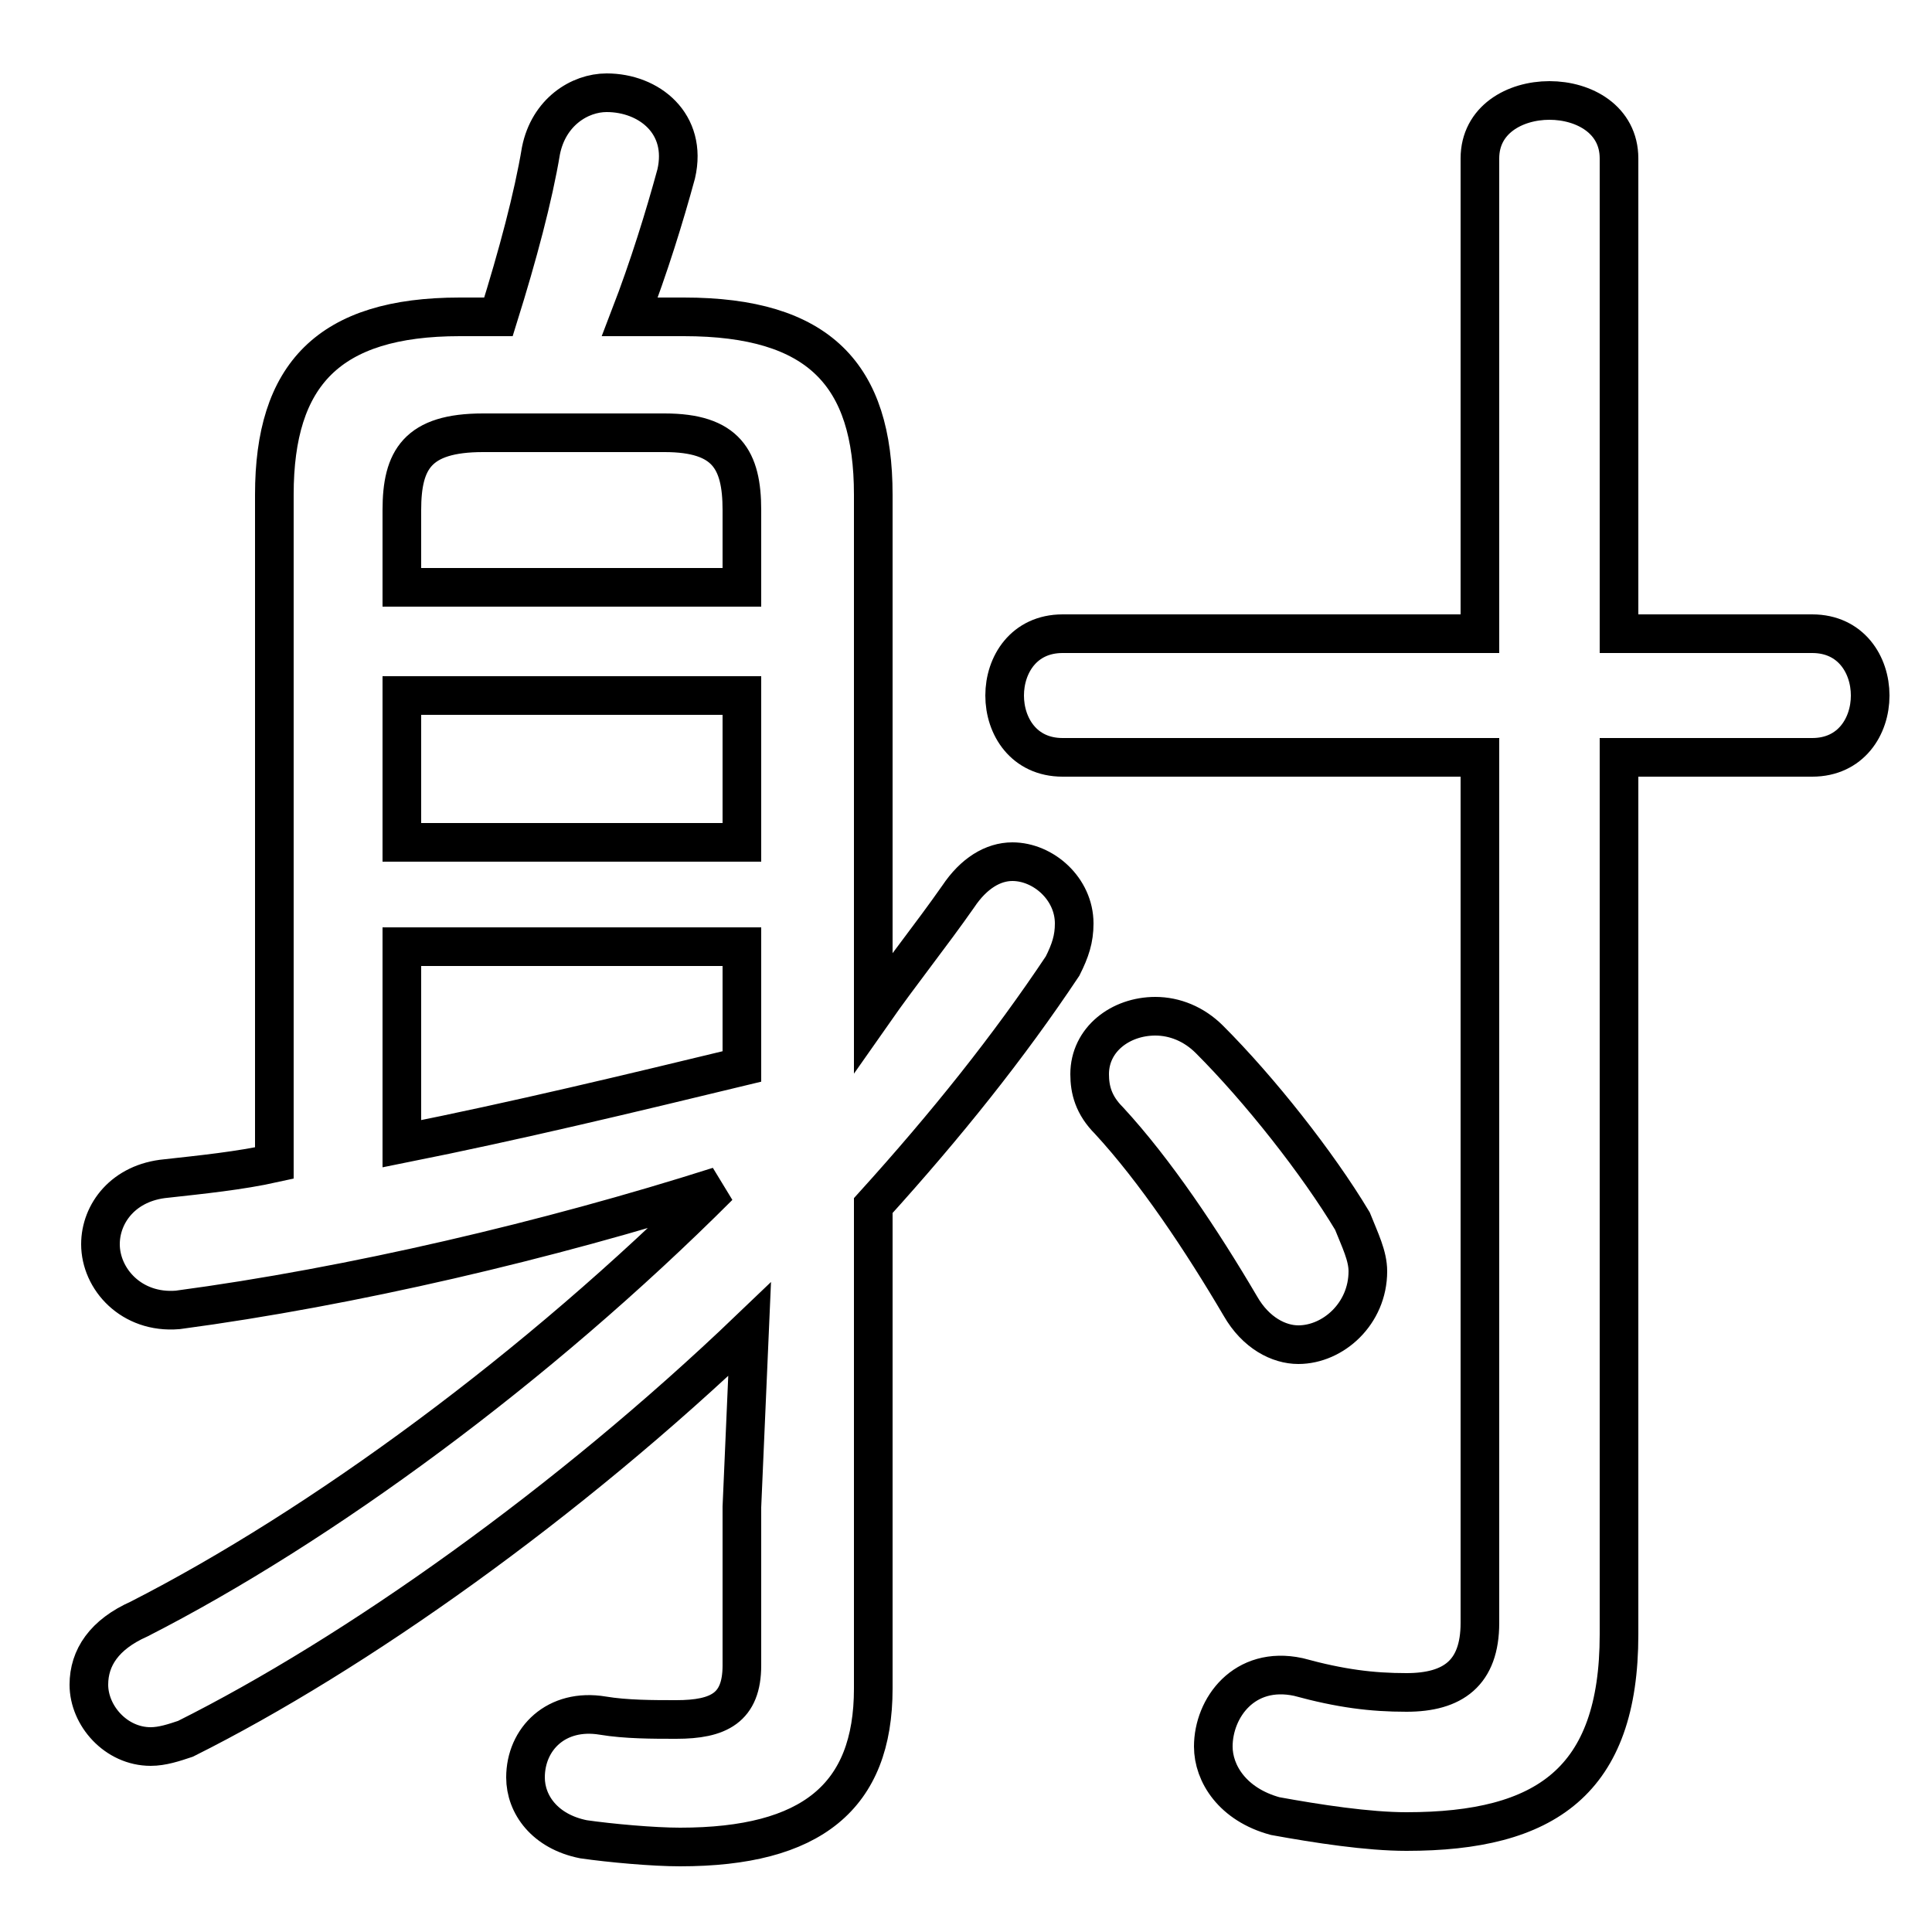 <svg xmlns="http://www.w3.org/2000/svg" viewBox="0 -44.0 50.0 50.0">
    <rect x="0" y="-44.0" width="50.0" height="50.0" fill="#808080" stroke="none"/>
    <g transform="scale(1, -1)">
        <!-- ボディの枠 -->
        <rect x="0" y="-6.0" width="50.0" height="50.0"
            stroke="white" fill="white"/>
        <!-- グリフ座標系の原点 -->
        <circle cx="0" cy="0" r="5" fill="white"/>
        <!-- グリフのアウトライン -->
        <g style="fill:none;stroke:#000000;stroke-width:1;">
<path d="M 22.6 31.2 C 22.6 34.3 21.2 35.8 17.7 35.8 L 16.3 35.8 C 16.8 37.1 17.2 38.4 17.5 39.5 C 17.8 40.8 16.8 41.6 15.7 41.6 C 15.0 41.6 14.2 41.1 14.0 40.1 C 13.8 38.9 13.4 37.4 12.9 35.8 L 11.9 35.8 C 8.5 35.8 7.1 34.3 7.1 31.2 L 7.1 13.9 C 6.2 13.7 5.2 13.6 4.3 13.5 C 3.2 13.4 2.6 12.6 2.6 11.8 C 2.6 10.9 3.4 10.0 4.6 10.1 C 9.1 10.7 14.2 11.9 18.6 13.3 C 13.9 8.6 8.3 4.5 3.6 2.1 C 2.7 1.7 2.3 1.1 2.3 0.4 C 2.3 -0.4 3.0 -1.2 3.9 -1.2 C 4.2 -1.2 4.5 -1.1 4.8 -1.0 C 9.2 1.2 14.7 5.1 19.4 9.6 L 19.2 5.0 L 19.2 0.9 C 19.2 -0.2 18.6 -0.5 17.5 -0.5 C 16.9 -0.5 16.2 -0.5 15.6 -0.4 C 14.4 -0.2 13.6 -1.0 13.6 -2.0 C 13.6 -2.7 14.1 -3.4 15.1 -3.6 C 15.8 -3.7 16.9 -3.8 17.6 -3.8 C 21.0 -3.8 22.6 -2.5 22.6 0.3 L 22.6 12.8 C 24.5 14.9 26.1 16.9 27.5 19.0 C 27.7 19.4 27.8 19.7 27.8 20.1 C 27.8 21.0 27.0 21.7 26.2 21.7 C 25.7 21.7 25.2 21.4 24.8 20.8 C 24.1 19.8 23.3 18.8 22.6 17.8 Z M 10.4 26.0 L 19.2 26.0 L 19.2 22.2 L 10.4 22.2 Z M 19.2 28.8 L 10.4 28.8 L 10.4 30.8 C 10.4 32.1 10.8 32.8 12.5 32.8 L 17.2 32.8 C 18.8 32.8 19.2 32.1 19.2 30.8 Z M 19.2 16.4 C 16.3 15.7 13.4 15.0 10.4 14.4 L 10.4 19.5 L 19.2 19.5 Z M 31.3 17.1 C 30.9 17.5 30.4 17.7 29.9 17.7 C 29.0 17.7 28.2 17.1 28.2 16.2 C 28.2 15.8 28.3 15.4 28.7 15.0 C 29.9 13.7 31.1 11.9 32.1 10.2 C 32.5 9.5 33.1 9.2 33.6 9.2 C 34.5 9.2 35.4 10.0 35.4 11.1 C 35.4 11.5 35.2 11.9 35.0 12.4 C 34.1 13.9 32.6 15.8 31.3 17.1 Z M 38.3 24.4 L 38.3 2.0 C 38.3 0.7 37.6 0.2 36.4 0.2 C 35.5 0.2 34.7 0.3 33.6 0.6 C 32.2 0.9 31.4 -0.2 31.4 -1.2 C 31.4 -1.9 31.9 -2.7 33.0 -3.0 C 34.1 -3.2 35.4 -3.4 36.4 -3.4 C 40.0 -3.4 41.9 -2.1 41.9 1.7 L 41.9 24.4 L 46.9 24.4 C 47.9 24.4 48.4 25.2 48.4 26.0 C 48.4 26.8 47.9 27.6 46.9 27.6 L 41.9 27.6 L 41.9 39.9 C 41.9 40.9 41.0 41.4 40.1 41.4 C 39.2 41.4 38.3 40.9 38.3 39.9 L 38.3 27.6 L 27.5 27.6 C 26.5 27.6 26.0 26.8 26.0 26.0 C 26.0 25.2 26.5 24.4 27.5 24.4 Z"/>
</g>
</g>
</svg>